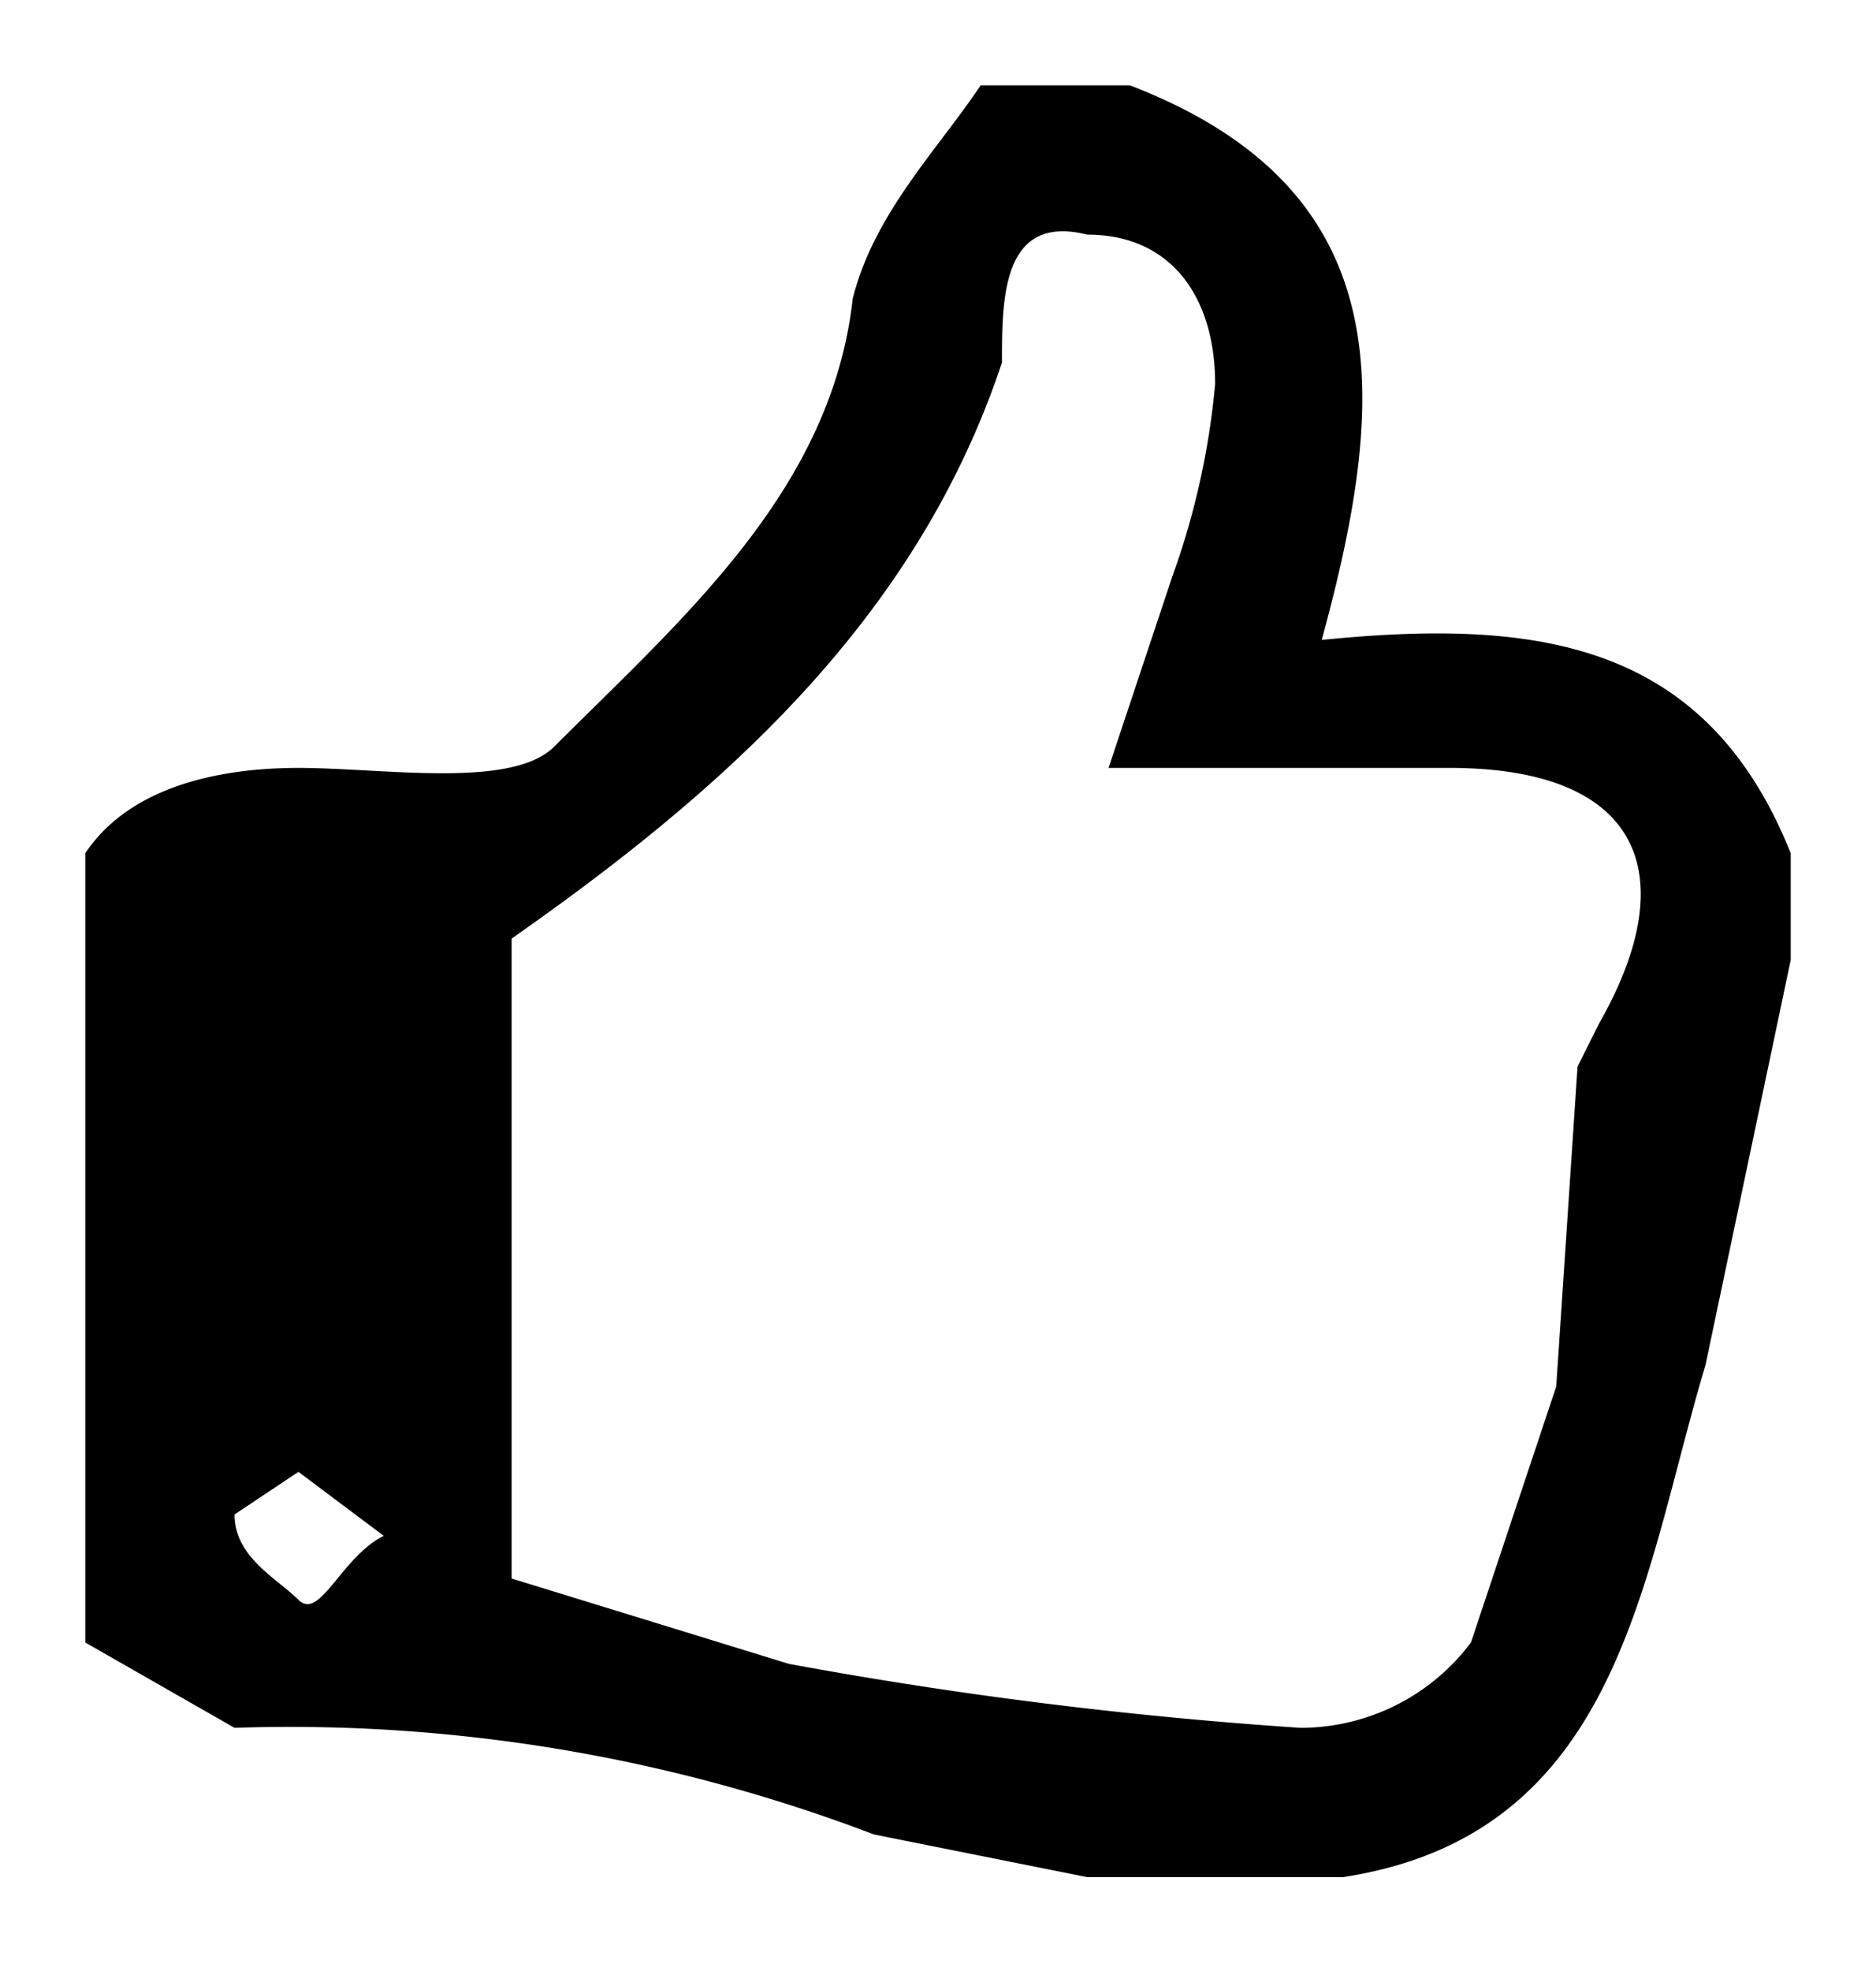 <svg id="iconthumbup" xmlns="http://www.w3.org/2000/svg" viewBox="0 0 88 92.4"><path d="M84 40v5l-4 19c-3 10-4 22-17 24H51l-10-2a77 77 0 00-30-5l-7-4V40c2-3 6-4 10-4s10 1 12-1c6-6 13-12 14-21 1-4 4-7 6-10h7c13 5 12 15 9 26 10-1 18 0 22 10zM24 74l13 4a208 208 0 0024 3 10 10 0 008-4l4-12 1-15 1-2c4-7 2-12-7-12H52l3-9a36 36 0 002-9c0-4-2-7-6-7-4-1-4 3-4 6-4 12-13 20-23 27zm-6-2l-4-3-3 2c0 2 2 3 3 4s2-2 4-3z"/></svg>